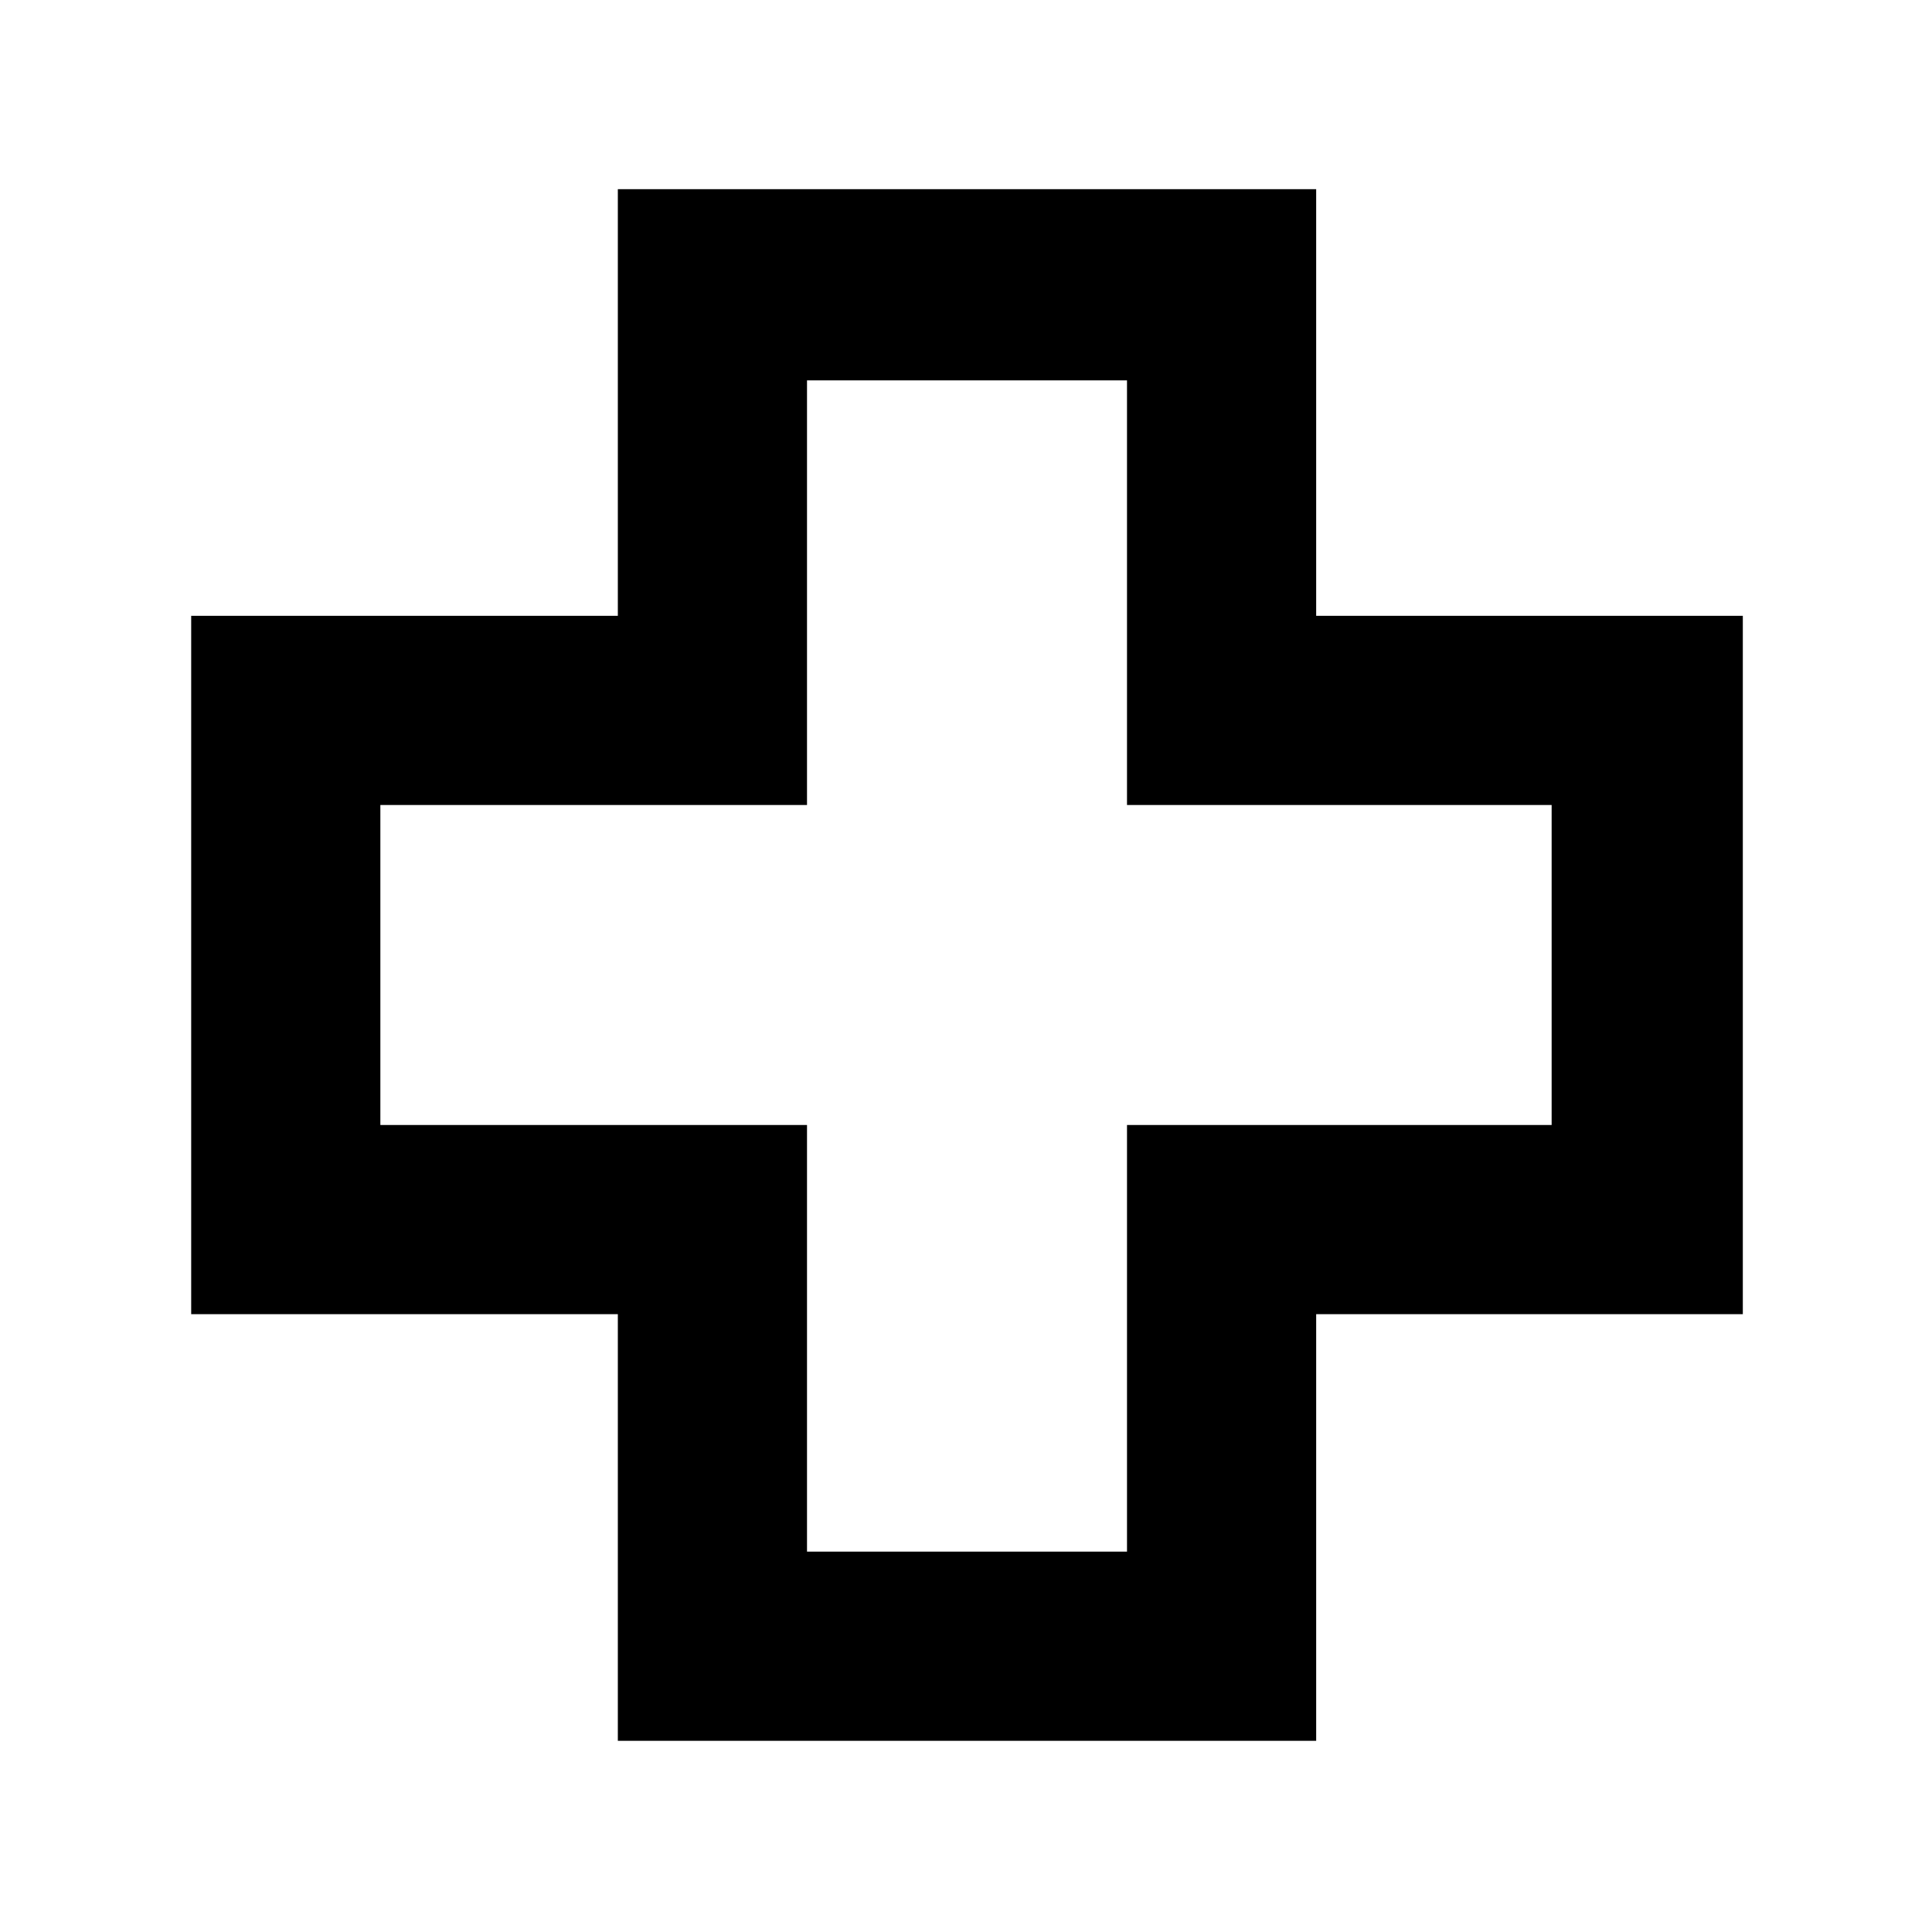 <svg xmlns="http://www.w3.org/2000/svg" height="48" viewBox="0 -960 960 960" width="48"><path d="M307-95v-212H95v-347h212v-212h347v212h212v347H654v212H307Zm94-94h159v-212h211v-159H560v-211H401v211H189v159h212v212Zm79-291Z"/></svg>